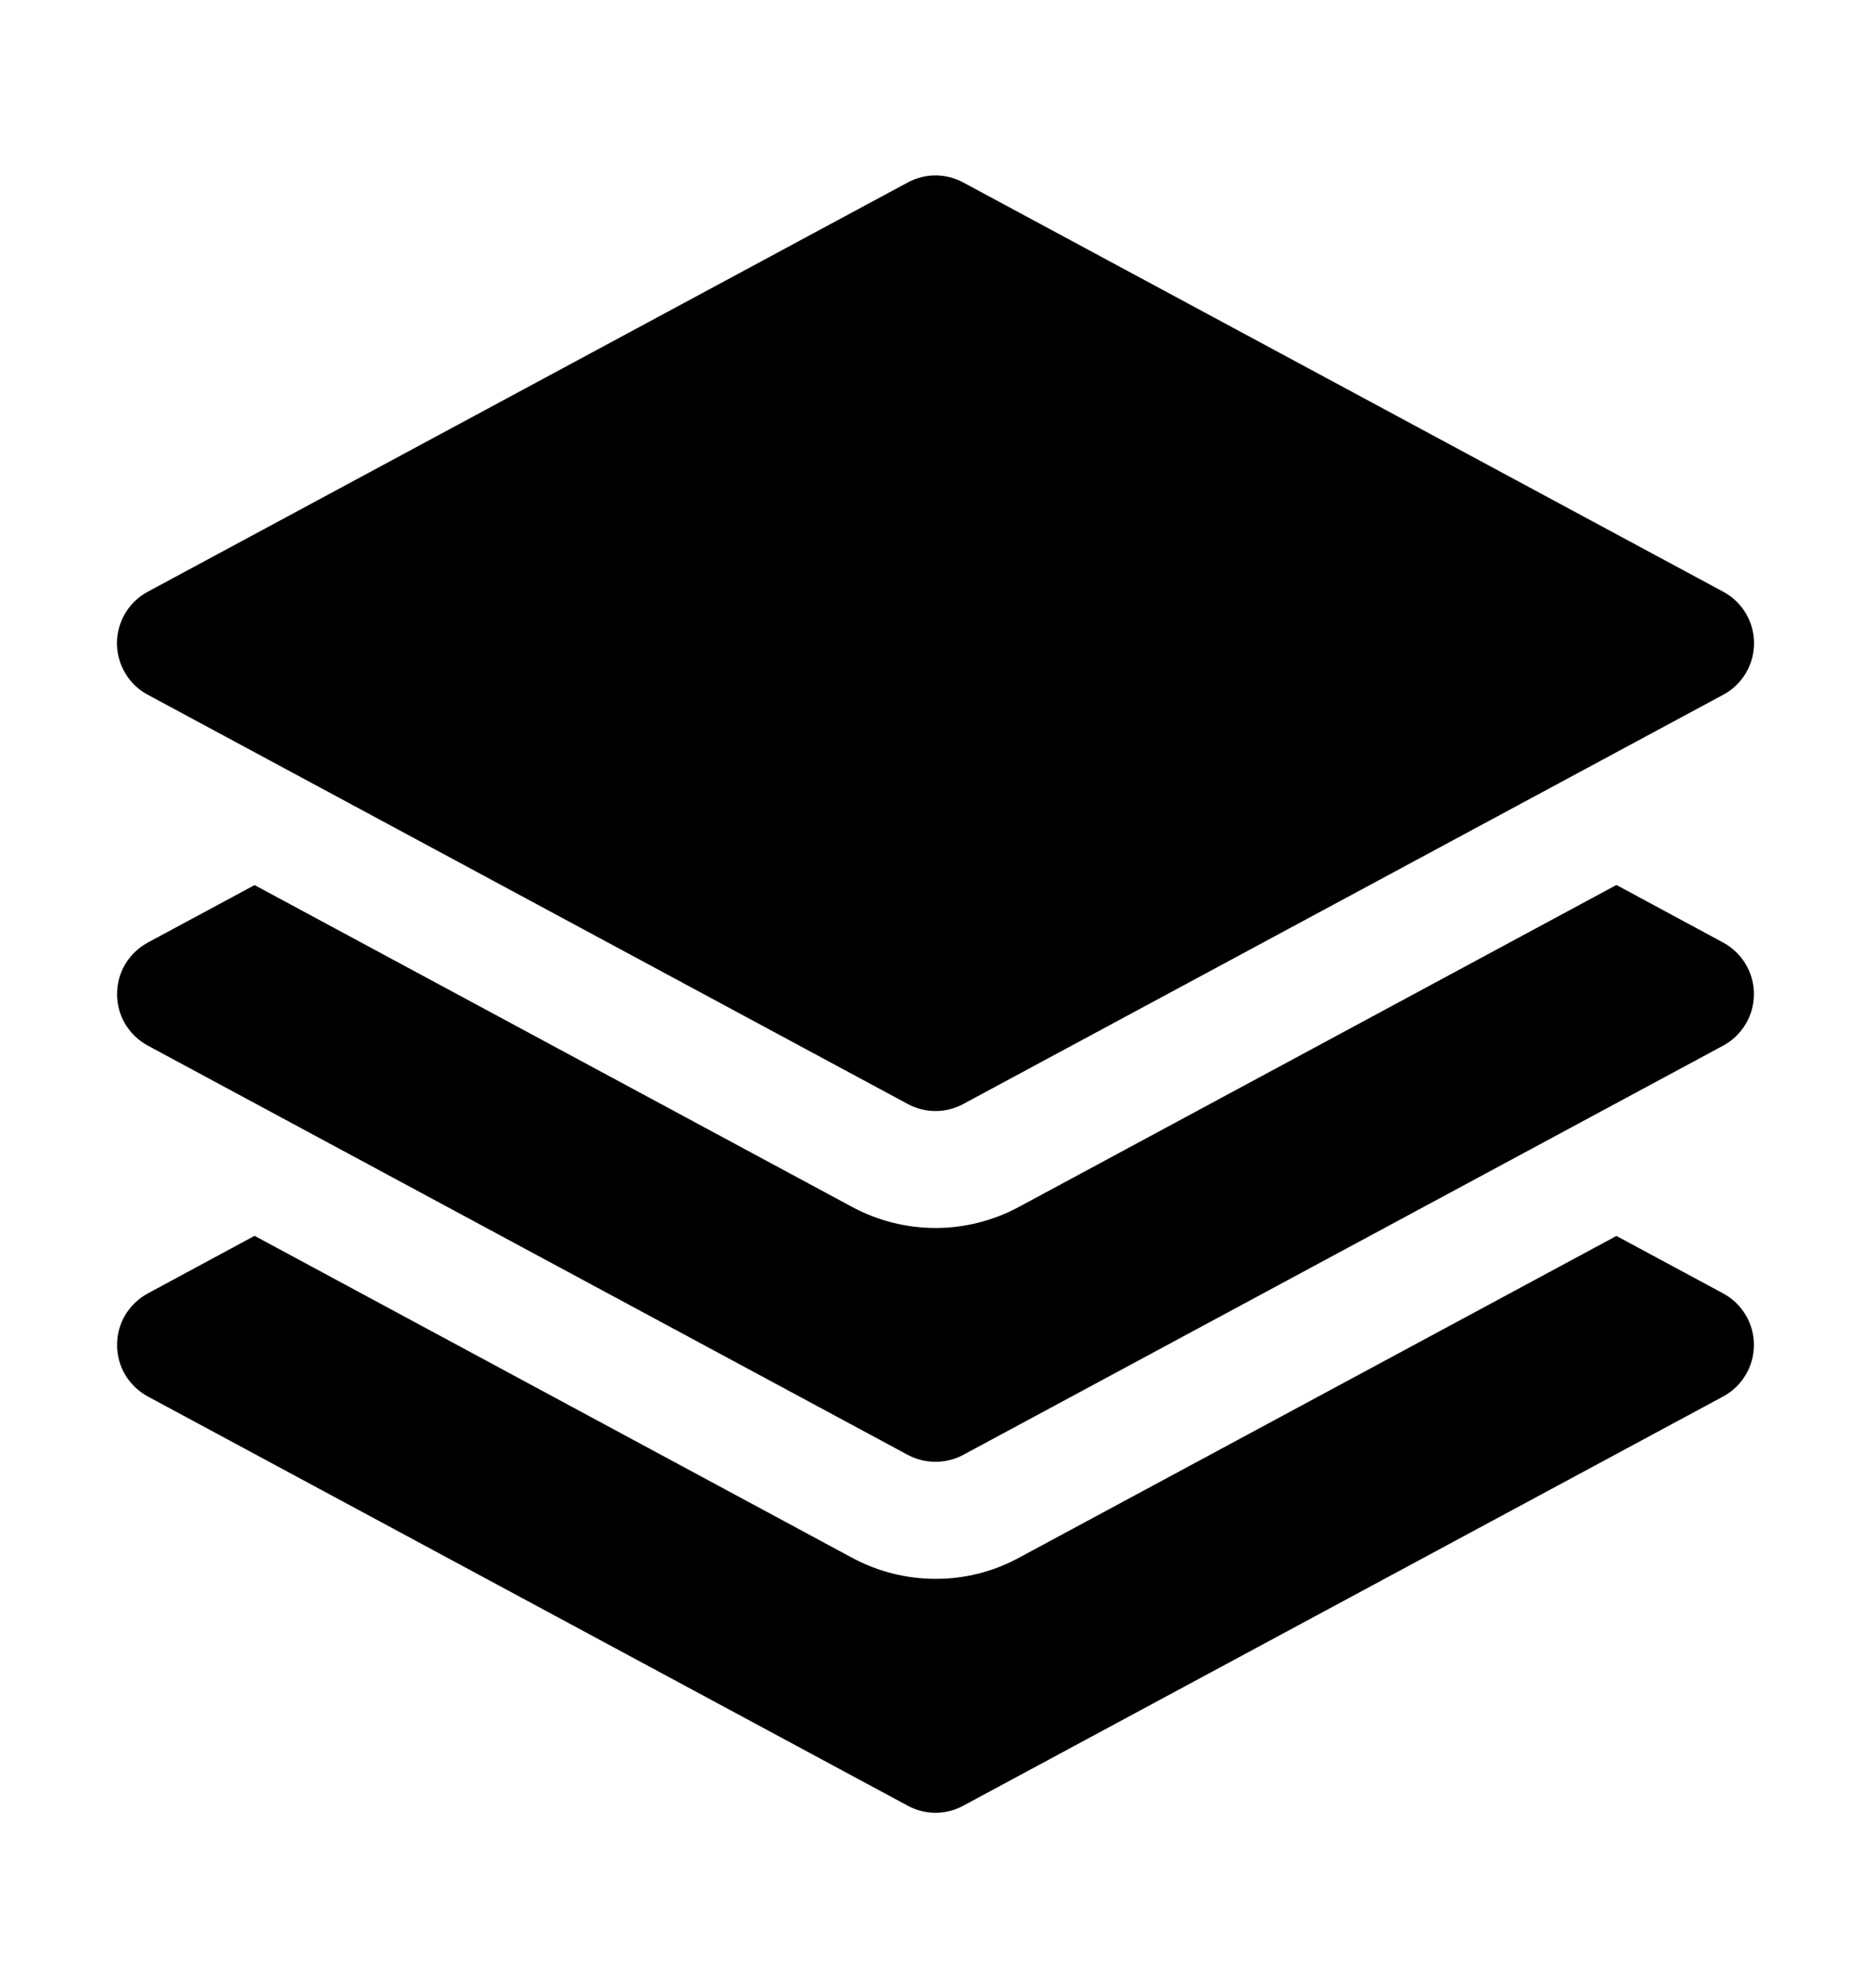 <svg width="16" height="17" viewBox="0 0 16 17" fill="none" xmlns="http://www.w3.org/2000/svg">
<path d="M7.763 1.56C7.836 1.521 7.917 1.5 8 1.5C8.083 1.5 8.164 1.521 8.237 1.56L14.737 5.06C14.817 5.103 14.883 5.166 14.929 5.244C14.976 5.321 15 5.41 15 5.5C15 5.59 14.976 5.679 14.929 5.756C14.883 5.834 14.817 5.897 14.737 5.94L8.237 9.44C8.164 9.479 8.083 9.5 8 9.5C7.917 9.5 7.836 9.479 7.763 9.44L1.263 5.94C1.183 5.897 1.117 5.834 1.071 5.756C1.025 5.679 1 5.59 1 5.5C1 5.41 1.025 5.321 1.071 5.244C1.117 5.166 1.183 5.103 1.263 5.06L7.763 1.56Z" fill="black"/>
<path d="M2.177 7.568L7.289 10.321C7.507 10.438 7.752 10.5 8 10.5C8.248 10.5 8.493 10.438 8.711 10.321L13.823 7.567L14.737 8.06C14.816 8.103 14.882 8.166 14.928 8.244C14.975 8.321 14.999 8.41 14.999 8.5C14.999 8.59 14.975 8.679 14.928 8.756C14.882 8.834 14.816 8.897 14.737 8.94L8.237 12.44C8.164 12.479 8.083 12.499 8 12.499C7.917 12.499 7.836 12.479 7.763 12.44L1.263 8.94C1.184 8.897 1.118 8.834 1.071 8.756C1.025 8.679 1.001 8.59 1.001 8.5C1.001 8.41 1.025 8.321 1.071 8.244C1.118 8.166 1.184 8.103 1.263 8.06L2.177 7.568Z" fill="black"/>
<path d="M7.289 13.321L2.177 10.567L1.263 11.06C1.184 11.103 1.118 11.166 1.071 11.244C1.025 11.321 1.001 11.41 1.001 11.5C1.001 11.59 1.025 11.679 1.071 11.756C1.118 11.834 1.184 11.897 1.263 11.94L7.763 15.44C7.911 15.52 8.089 15.52 8.237 15.44L14.737 11.94C14.816 11.897 14.882 11.834 14.928 11.756C14.975 11.679 14.999 11.59 14.999 11.5C14.999 11.41 14.975 11.321 14.928 11.244C14.882 11.166 14.816 11.103 14.737 11.06L13.823 10.568L8.711 13.321C8.493 13.439 8.248 13.501 8 13.5C7.752 13.5 7.507 13.438 7.289 13.321Z" fill="black"/>
</svg>
